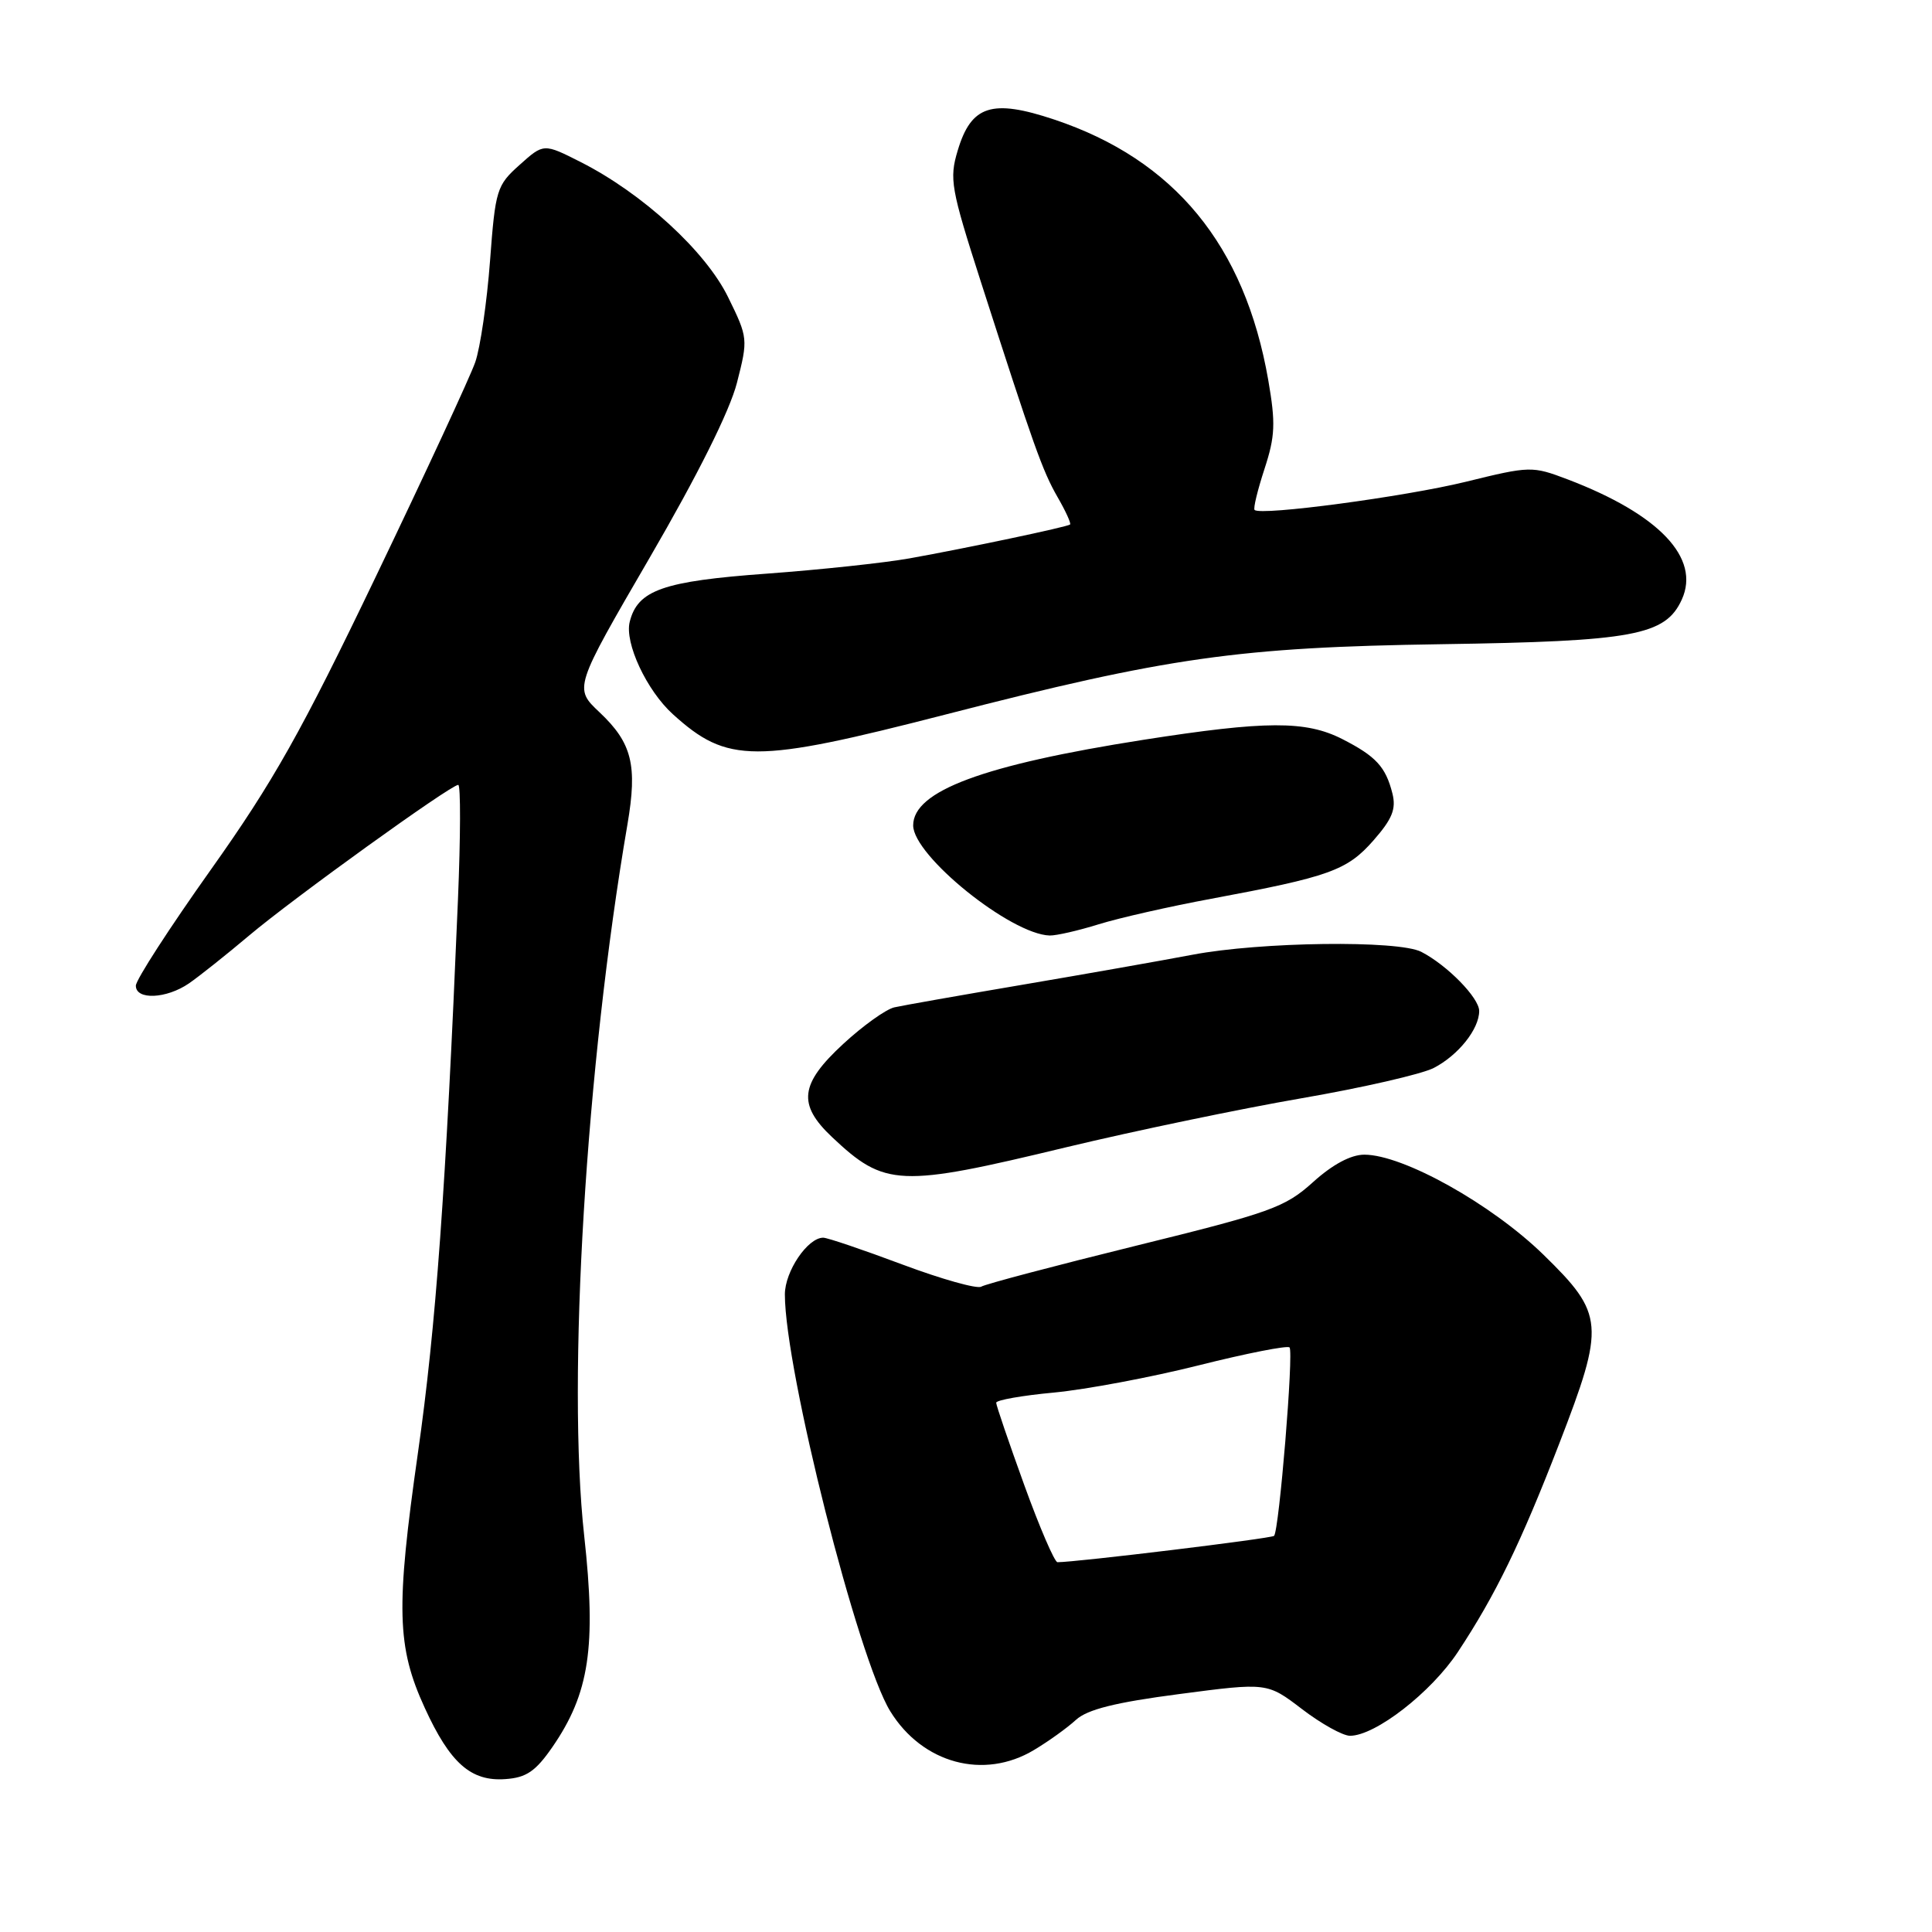 <?xml version="1.0" encoding="UTF-8" standalone="no"?>
<!DOCTYPE svg PUBLIC "-//W3C//DTD SVG 1.1//EN" "http://www.w3.org/Graphics/SVG/1.1/DTD/svg11.dtd" >
<svg xmlns="http://www.w3.org/2000/svg" xmlns:xlink="http://www.w3.org/1999/xlink" version="1.1" viewBox="0 0 256 256">
 <g >
 <path fill="currentColor"
d=" M 73.19 231.50 C 78.09 224.40 79.03 218.22 77.41 203.51 C 75.12 182.79 77.64 141.31 83.14 109.24 C 84.48 101.39 83.75 98.45 79.45 94.39 C 76.04 91.18 76.04 91.18 86.09 73.89 C 92.45 62.95 96.70 54.44 97.65 50.72 C 99.13 44.93 99.12 44.76 96.48 39.38 C 93.50 33.29 85.15 25.63 76.94 21.47 C 72.04 18.99 72.04 18.99 68.86 21.84 C 65.81 24.56 65.64 25.12 64.93 34.59 C 64.52 40.04 63.64 46.08 62.97 48.00 C 62.30 49.92 56.38 62.69 49.82 76.36 C 39.92 97.00 36.20 103.60 27.95 115.22 C 22.48 122.92 18.00 129.84 18.00 130.61 C 18.00 132.53 22.03 132.36 25.03 130.31 C 26.39 129.37 29.98 126.52 33.00 123.97 C 38.84 119.04 59.72 104.00 60.72 104.00 C 61.05 104.00 61.03 110.86 60.68 119.25 C 59.08 157.67 57.76 175.81 55.38 192.50 C 52.44 213.11 52.57 218.21 56.29 226.32 C 59.64 233.63 62.40 236.07 66.96 235.74 C 69.74 235.55 70.97 234.71 73.19 231.50 Z  M 137.00 231.89 C 138.93 230.74 141.43 228.94 142.57 227.89 C 144.08 226.51 147.77 225.58 156.27 224.47 C 167.91 222.94 167.91 222.94 172.53 226.47 C 175.07 228.41 177.93 230.00 178.88 230.00 C 182.24 230.00 189.64 224.25 193.18 218.89 C 198.16 211.36 201.52 204.45 206.61 191.28 C 212.70 175.52 212.58 174.13 204.52 166.26 C 197.64 159.55 185.92 153.00 180.78 153.00 C 178.99 153.00 176.57 154.30 173.98 156.64 C 170.27 159.99 168.39 160.67 150.47 165.08 C 139.77 167.72 130.56 170.15 130.02 170.49 C 129.48 170.82 124.77 169.50 119.56 167.55 C 114.35 165.60 109.64 164.00 109.08 164.00 C 107.02 164.00 104.00 168.46 104.00 171.52 C 104.00 181.52 113.68 219.81 117.97 226.76 C 122.24 233.68 130.37 235.87 137.00 231.89 Z  M 141.27 152.02 C 150.35 149.84 164.38 146.92 172.43 145.53 C 180.49 144.14 188.39 142.33 189.98 141.51 C 193.23 139.83 196.00 136.36 196.00 133.96 C 196.00 132.22 191.76 127.89 188.32 126.12 C 185.27 124.56 167.03 124.79 158.00 126.51 C 153.88 127.29 143.75 129.08 135.50 130.48 C 127.25 131.88 119.60 133.23 118.50 133.48 C 117.40 133.73 114.36 135.90 111.75 138.31 C 105.98 143.63 105.65 146.33 110.25 150.67 C 117.25 157.27 119.14 157.36 141.27 152.02 Z  M 145.59 122.47 C 148.29 121.63 155.00 120.11 160.50 119.09 C 176.17 116.17 178.50 115.34 181.99 111.36 C 184.48 108.52 185.02 107.20 184.50 105.13 C 183.61 101.60 182.32 100.21 177.86 97.93 C 173.03 95.47 167.74 95.49 151.50 98.03 C 130.27 101.36 121.00 104.81 121.00 109.37 C 121.00 113.39 133.93 123.81 139.09 123.96 C 139.97 123.98 142.89 123.31 145.59 122.47 Z  M 125.24 94.69 C 154.74 87.09 164.13 85.76 191.00 85.36 C 216.47 84.98 220.68 84.20 222.85 79.44 C 225.35 73.93 219.84 68.14 207.72 63.52 C 203.02 61.74 202.76 61.74 194.22 63.84 C 186.12 65.82 167.03 68.37 166.24 67.57 C 166.04 67.38 166.64 64.93 167.55 62.14 C 168.97 57.80 169.04 56.07 168.05 50.36 C 164.94 32.51 155.62 21.16 139.69 15.84 C 131.42 13.08 128.69 13.96 126.90 19.95 C 125.77 23.70 126.00 24.98 129.94 37.25 C 137.00 59.20 138.12 62.36 140.14 65.88 C 141.21 67.73 141.95 69.36 141.79 69.50 C 141.41 69.82 128.05 72.64 120.50 73.99 C 117.20 74.58 108.70 75.49 101.61 76.01 C 87.84 77.01 84.49 78.19 83.44 82.40 C 82.74 85.18 85.68 91.48 89.15 94.63 C 96.40 101.20 99.94 101.20 125.24 94.69 Z  M 135.71 196.75 C 133.67 191.11 132.00 186.22 132.00 185.87 C 132.00 185.52 135.45 184.91 139.67 184.52 C 143.89 184.12 152.53 182.50 158.85 180.91 C 165.18 179.32 170.59 178.26 170.87 178.54 C 171.44 179.11 169.49 202.84 168.82 203.51 C 168.47 203.86 142.62 207.00 140.12 207.00 C 139.74 207.00 137.75 202.39 135.71 196.75 Z "/>
</g>
</svg>